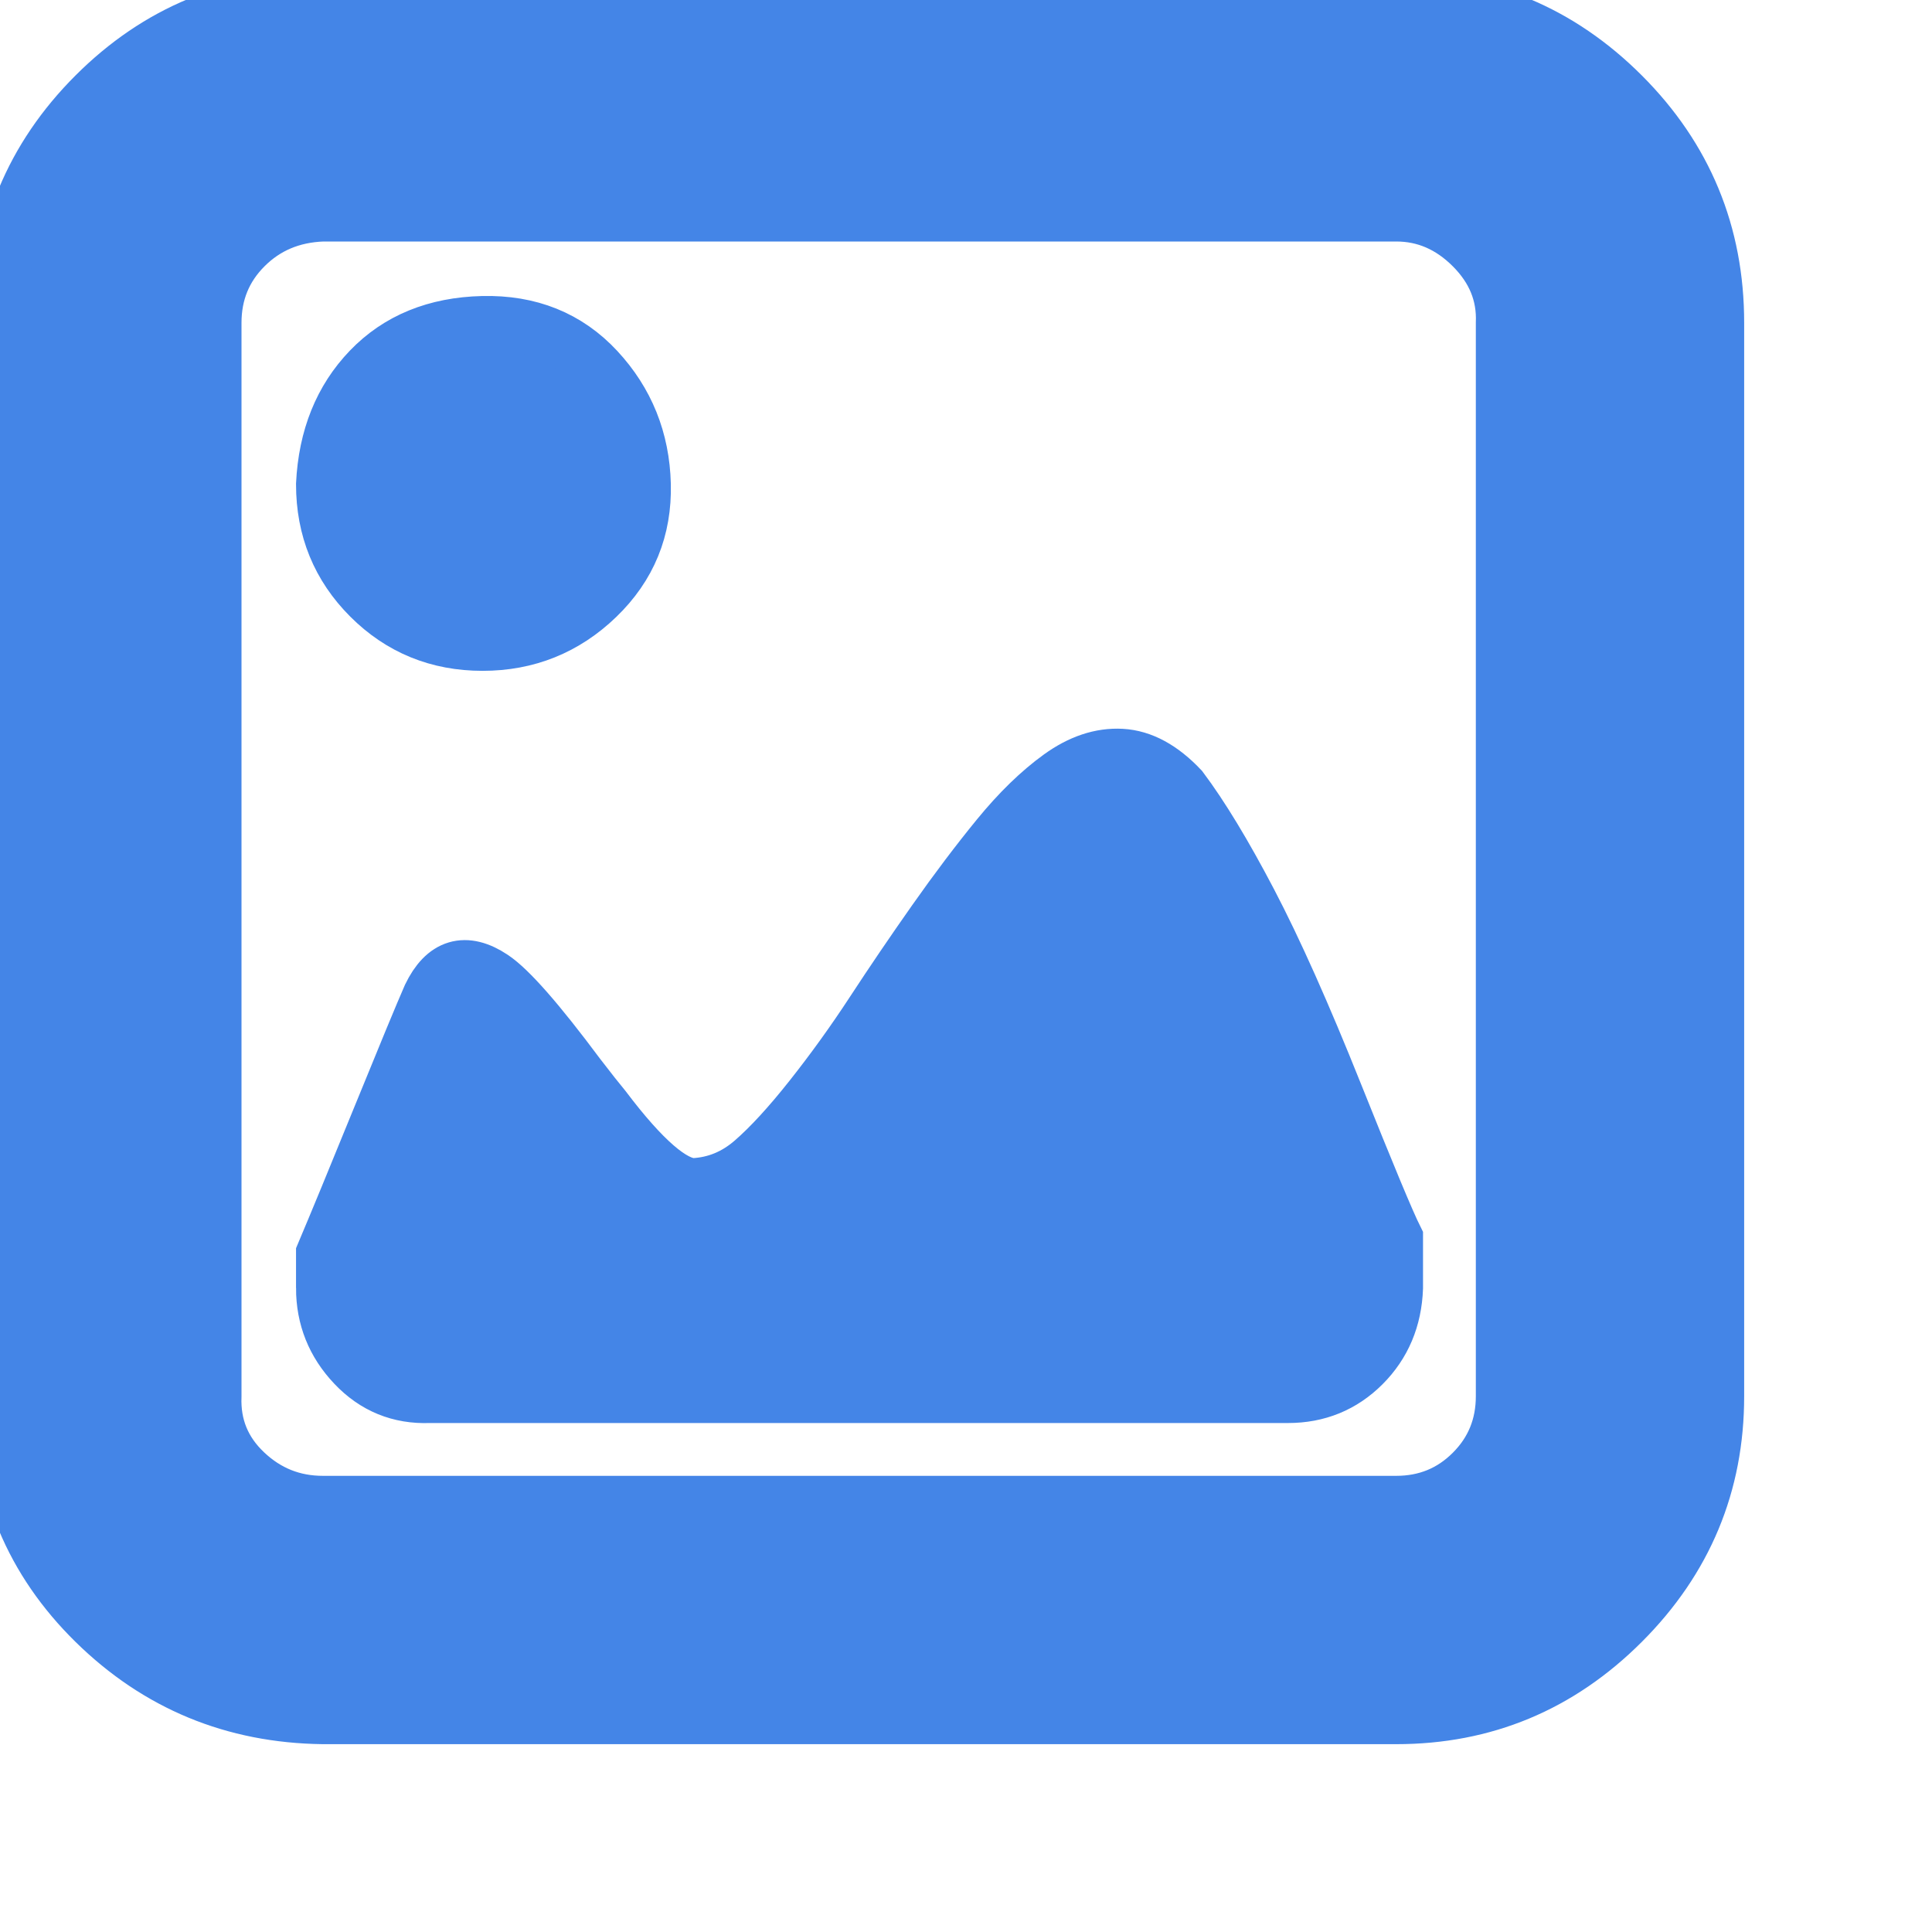   <svg
    height=".9em"
    width=".9em"
    viewBox="0 0 36 36"
    xmlns="http://www.w3.org/2000/svg"
    stroke="rgb(68, 133, 231)"
    fill="rgb(68, 133, 231)"
  >
    <path d="M0 26.016q0 2.496 1.76 4.224t4.256 1.76h20q2.464 0 4.224-1.76t1.76-4.224v-20q0-2.496-1.76-4.256t-4.224-1.76h-20q-2.496 0-4.256 1.76t-1.76 4.256v20zM4 26.016v-20q0-0.832 0.576-1.408t1.44-0.608h20q0.8 0 1.408 0.608t0.576 1.408v20q0 0.832-0.576 1.408t-1.408 0.576h-20q-0.832 0-1.44-0.576t-0.576-1.408zM6.016 24q0 0.832 0.576 1.44t1.408 0.576h16q0.832 0 1.408-0.576t0.608-1.44v-0.928q-0.224-0.448-1.12-2.688t-1.6-3.584-1.28-2.112q-0.544-0.576-1.12-0.608t-1.152 0.384-1.152 1.12-1.184 1.568-1.152 1.696-1.152 1.6-1.088 1.184-1.088 0.448q-0.576 0-1.664-1.44-0.16-0.192-0.48-0.608-1.12-1.504-1.6-1.824-0.768-0.512-1.184 0.352-0.224 0.512-0.928 2.24t-1.056 2.56v0.64zM6.016 9.024q0 1.248 0.864 2.112t2.112 0.864 2.144-0.864 0.864-2.112-0.864-2.144-2.144-0.864-2.112 0.864-0.864 2.144z"></path>
  </svg>